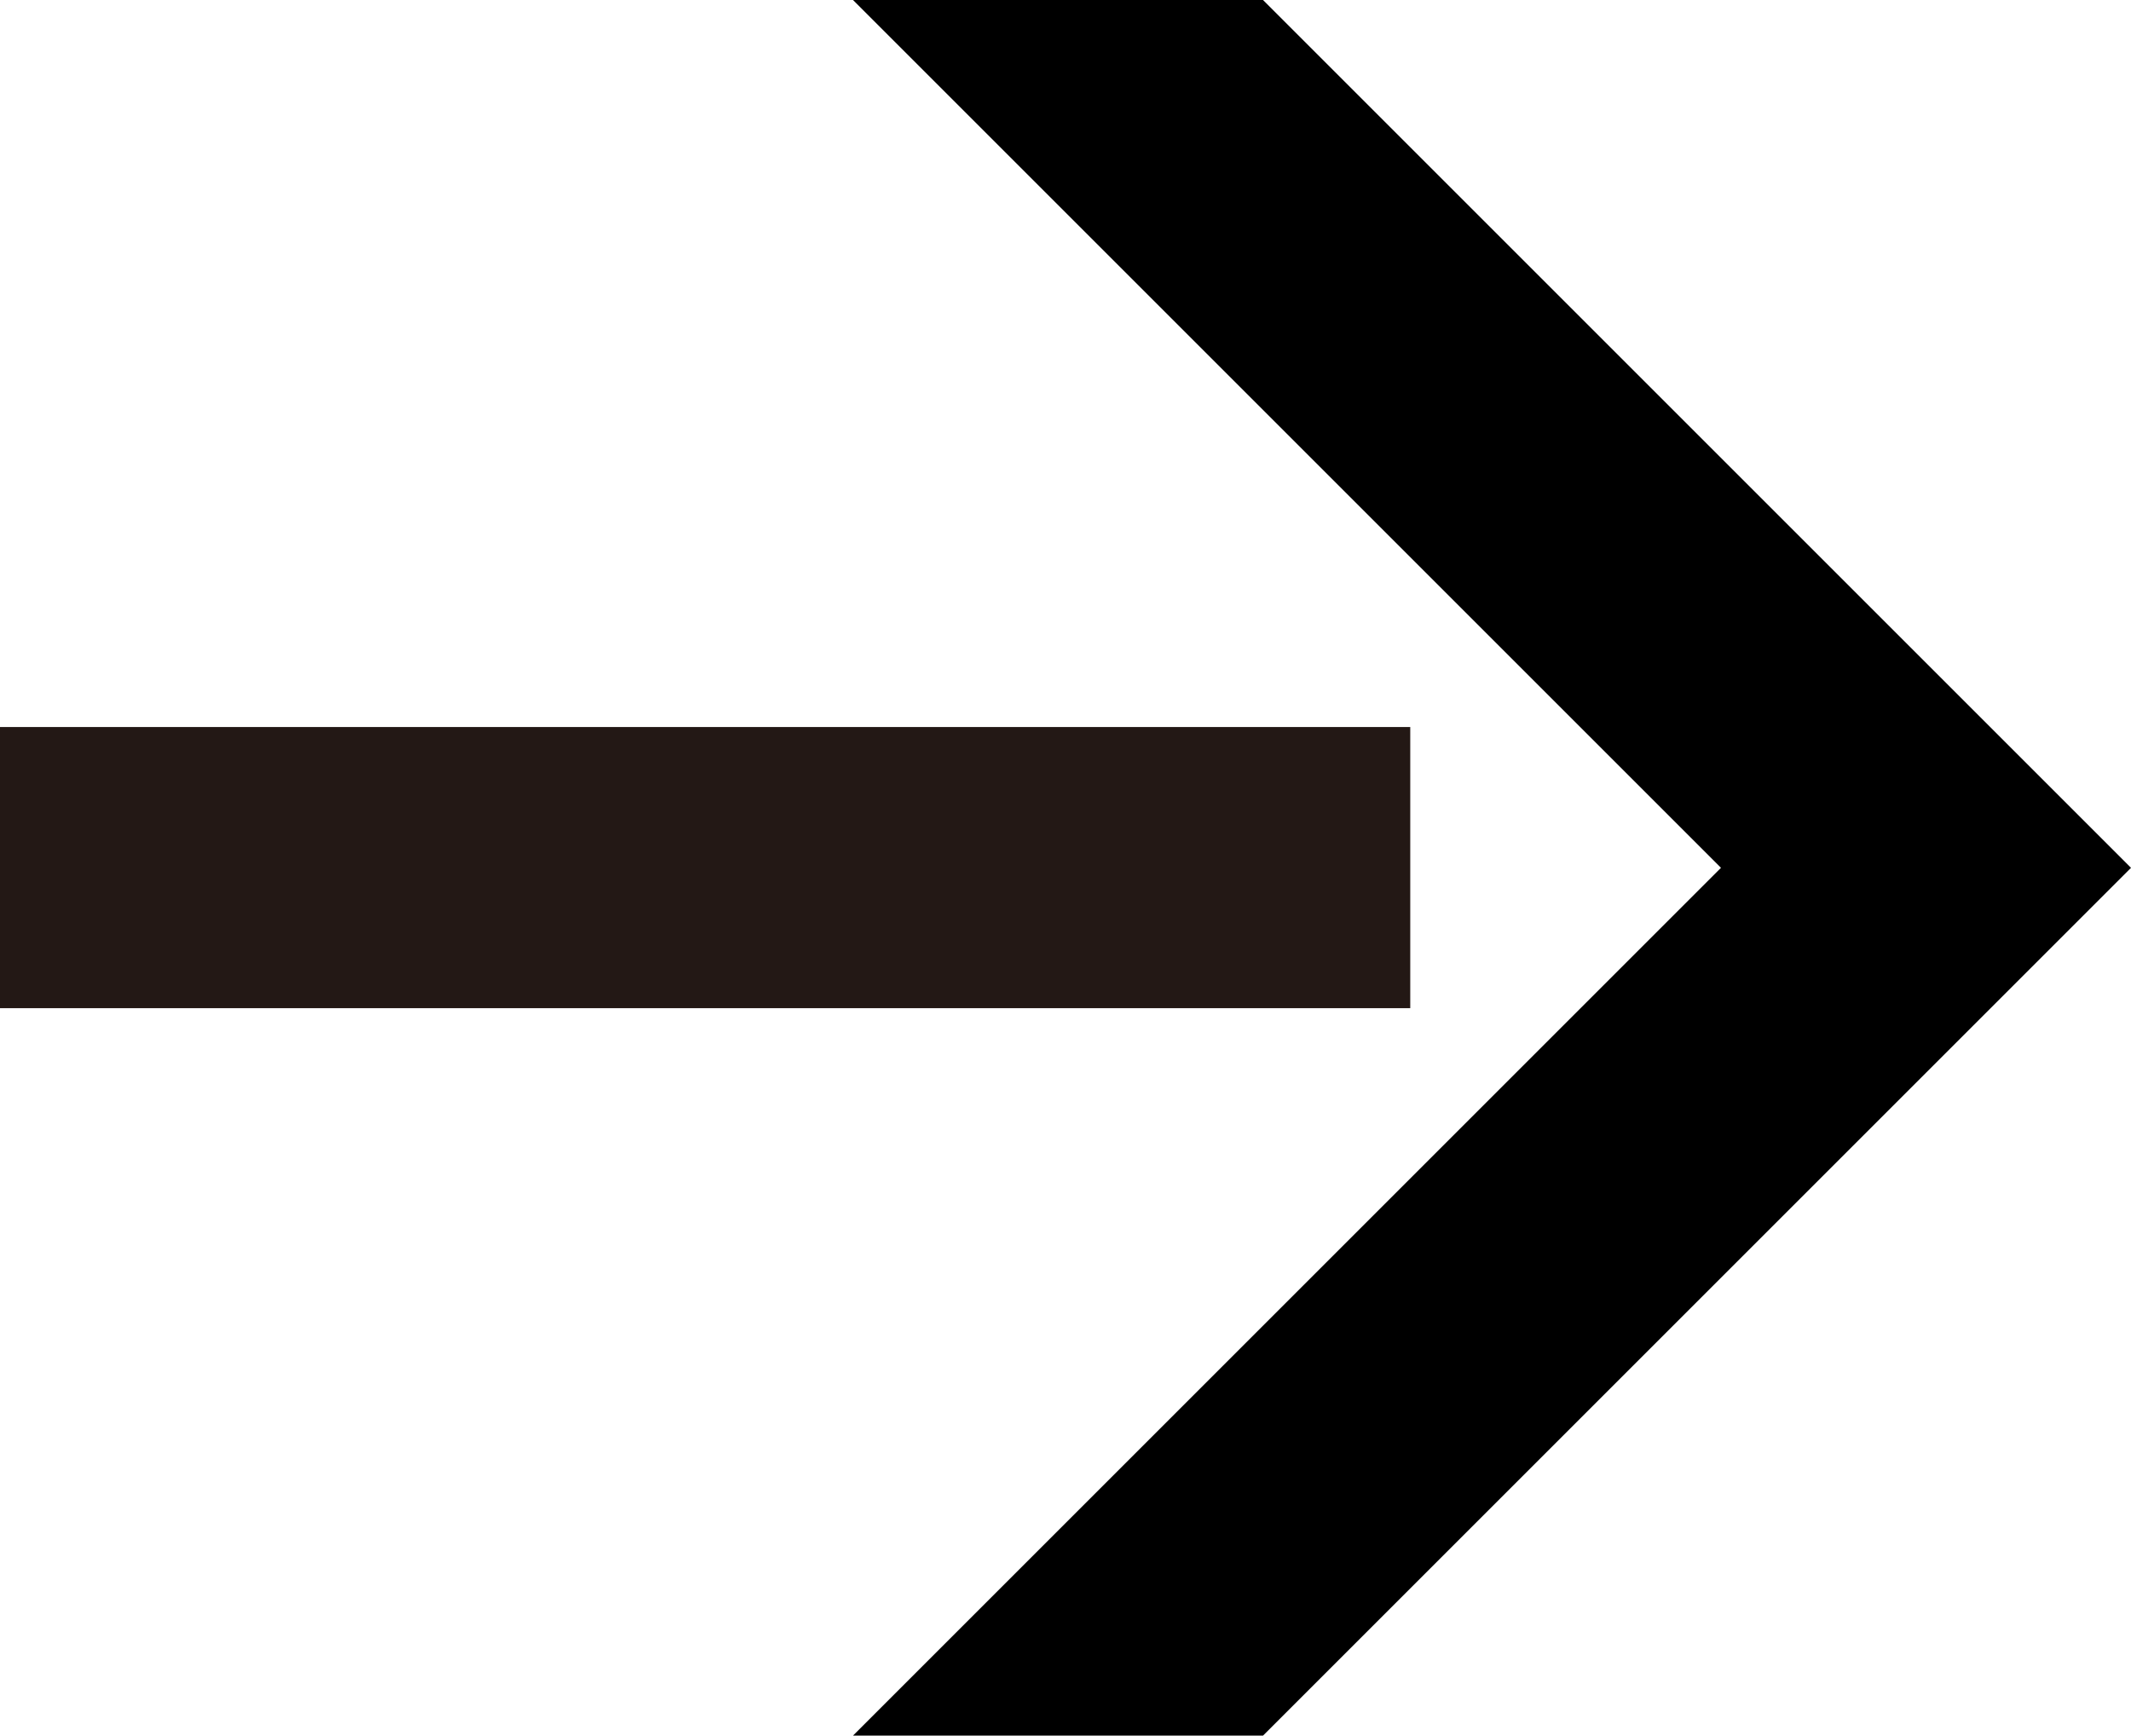 <svg xmlns="http://www.w3.org/2000/svg" viewBox="0 0 49.79 40.56"><defs><style>.cls-1{fill:#231815;}</style></defs><g id="레이어_2" data-name="레이어 2"><g id="Layer_1" data-name="Layer 1"><rect class="cls-1" y="16.99" width="32.95" height="6.57"/><polygon points="29.51 0 19.93 0 40.21 20.28 19.93 40.56 29.51 40.56 45 25.07 49.79 20.28 45 15.49 29.51 0"/></g></g></svg>
